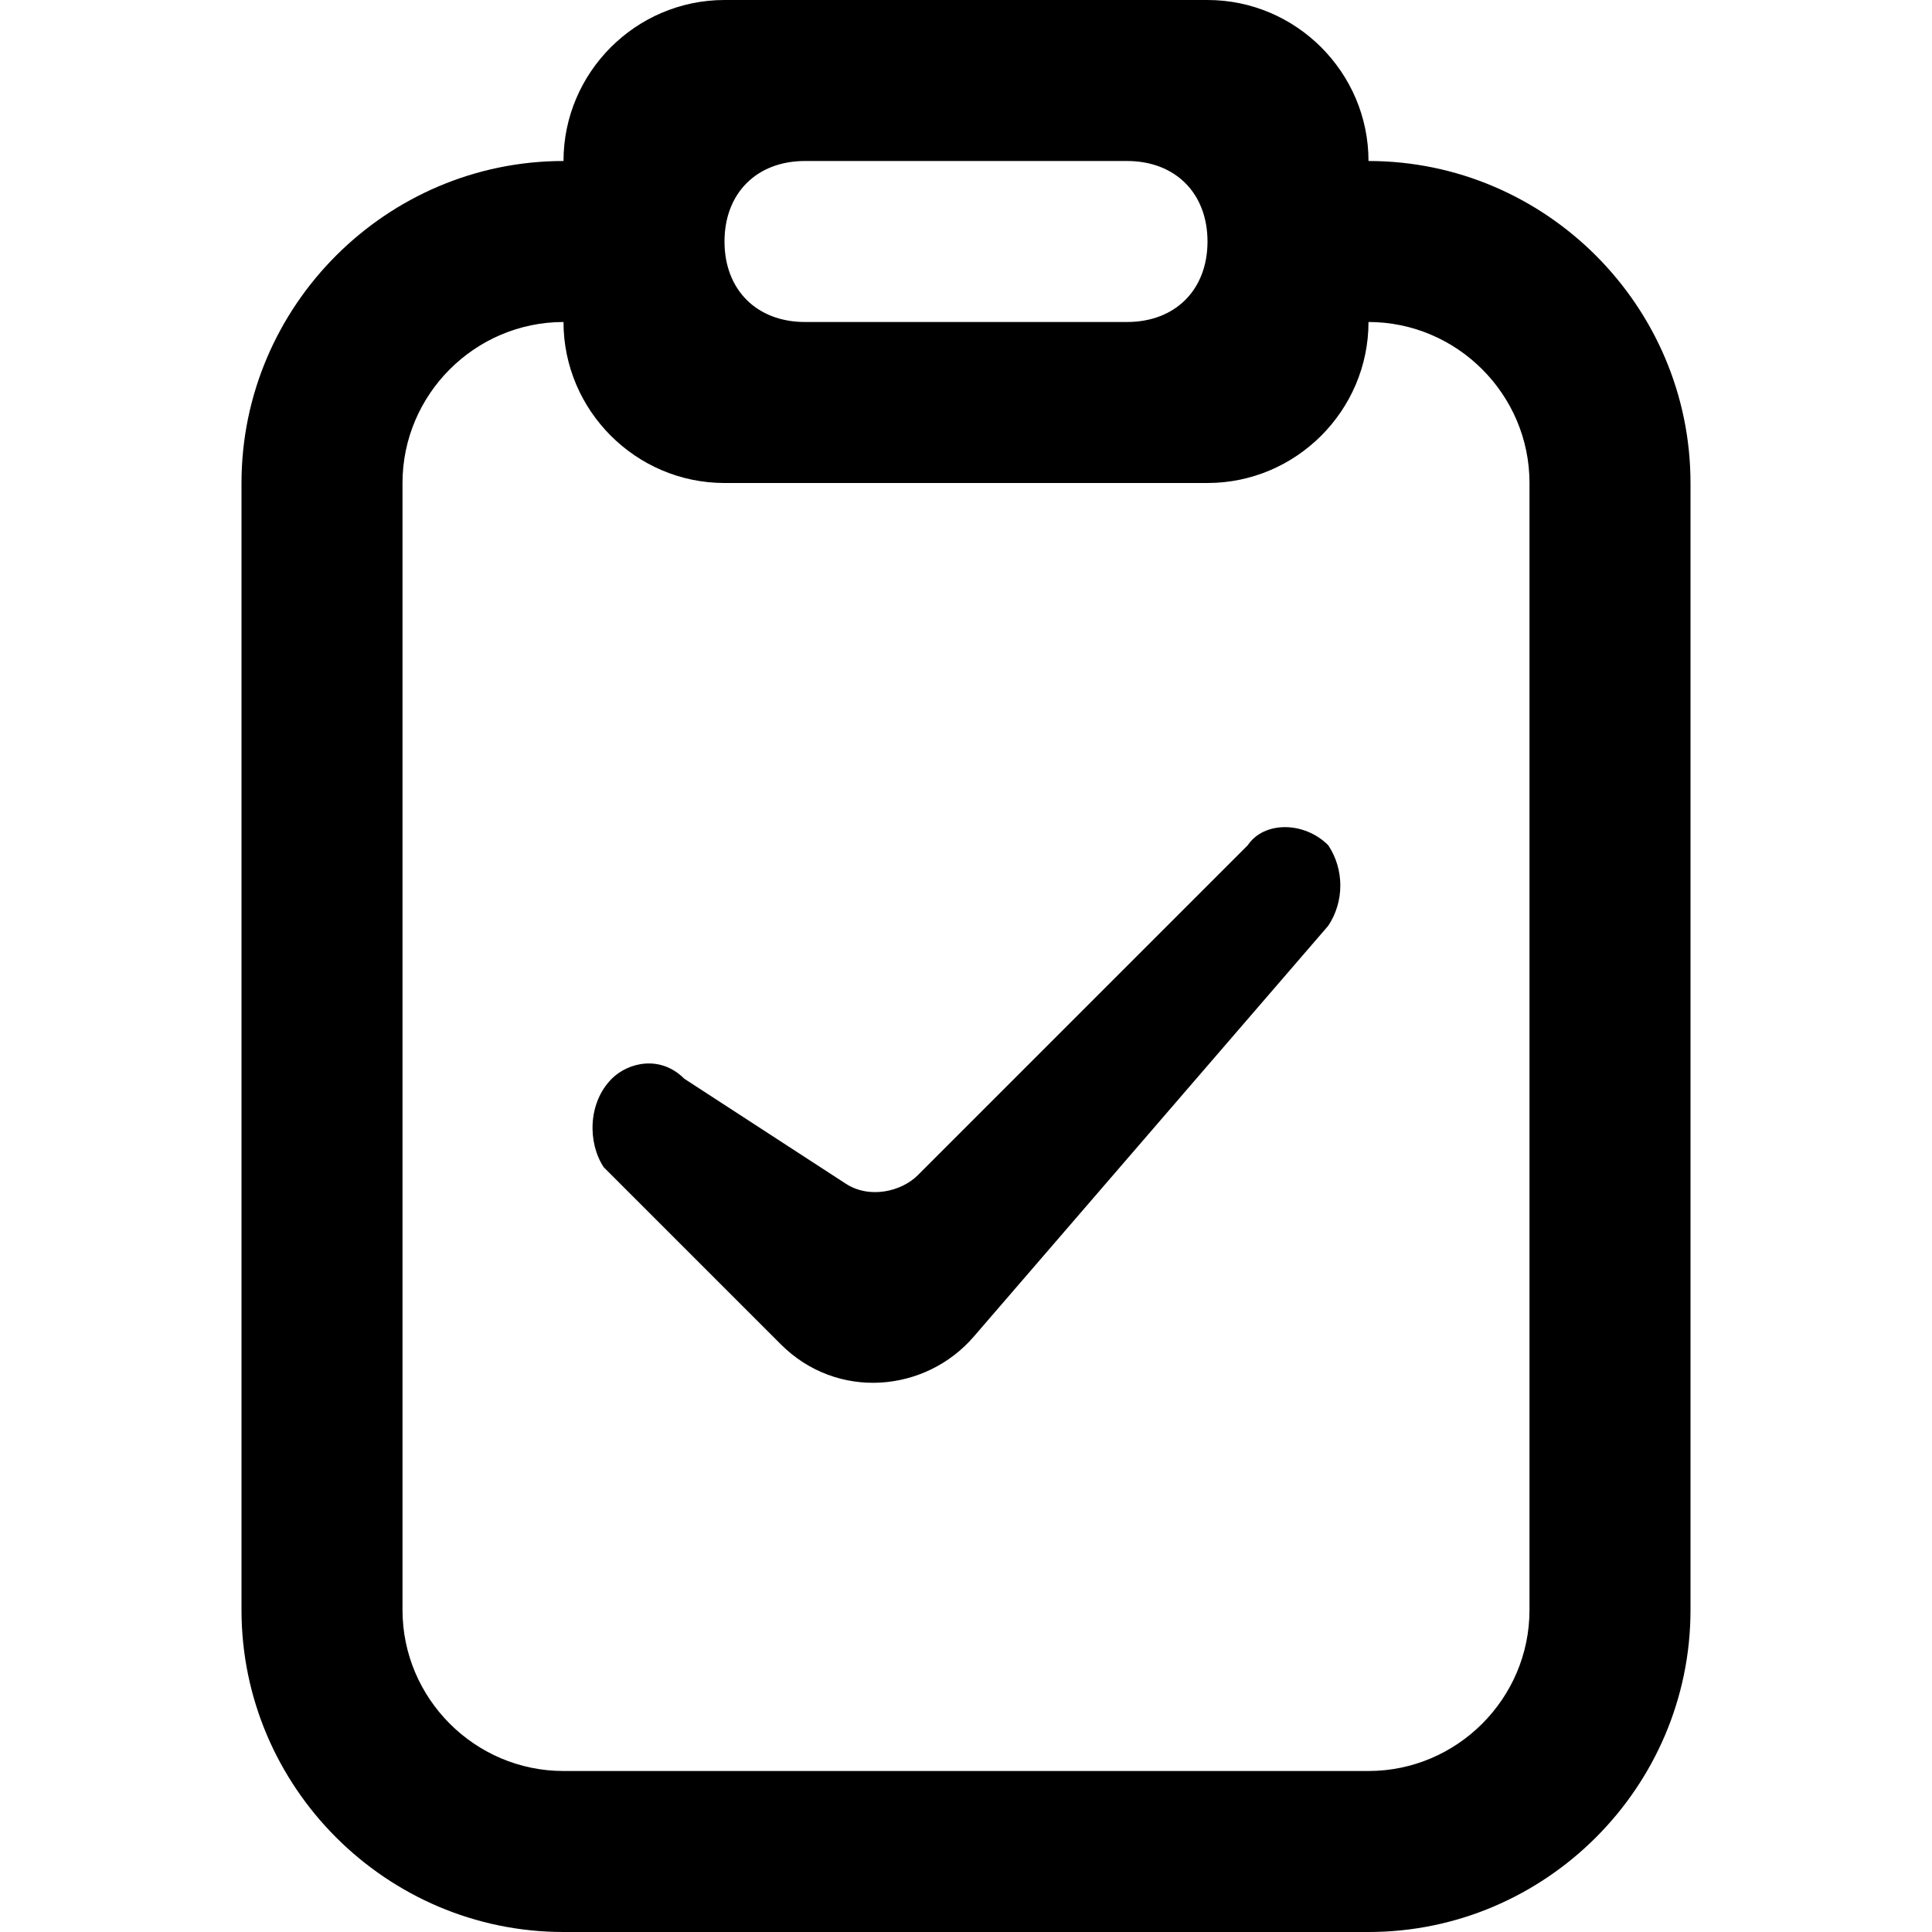 <?xml version="1.0" encoding="utf-8"?>
<!-- Generator: Adobe Illustrator 25.4.1, SVG Export Plug-In . SVG Version: 6.00 Build 0)  -->
<svg version="1.1" id="Слой_1" xmlns="http://www.w3.org/2000/svg" xmlns:xlink="http://www.w3.org/1999/xlink" x="0px" y="0px"
	 viewBox="0 0 24 24" style="enable-background:new 0 0 24 24;" xml:space="preserve">
<path d="M17,2L17,2c0-1.1-0.9-2-2-2H9C7.9,0,7,0.9,7,2v0h0C4.8,2,3,3.8,3,6v14c0,2.2,1.8,4,4,4h10c2.2,0,4-1.8,4-4V6
	C21,3.8,19.2,2,17,2L17,2z M10,2h4c0.6,0,1,0.4,1,1v0c0,0.6-0.4,1-1,1h-4C9.4,4,9,3.6,9,3v0C9,2.4,9.4,2,10,2z M17,22H7
	c-1.1,0-2-0.9-2-2V6c0-1.1,0.9-2,2-2h0v0c0,1.1,0.9,2,2,2h6c1.1,0,2-0.9,2-2v0h0c1.1,0,2,0.9,2,2v14C19,21.1,18.1,22,17,22z"/>
<path d="M7.6,13.4L7.6,13.4c-0.3,0.3-0.3,0.8-0.1,1.1l2.2,2.2c0.7,0.7,1.8,0.6,2.4-0.1l4.4-5.1c0.2-0.3,0.2-0.7,0-1l0,0
	c-0.3-0.3-0.8-0.3-1,0l-4.1,4.1c-0.2,0.2-0.6,0.3-0.9,0.1l-2-1.3C8.2,13.1,7.8,13.2,7.6,13.4z"/>
</svg>

